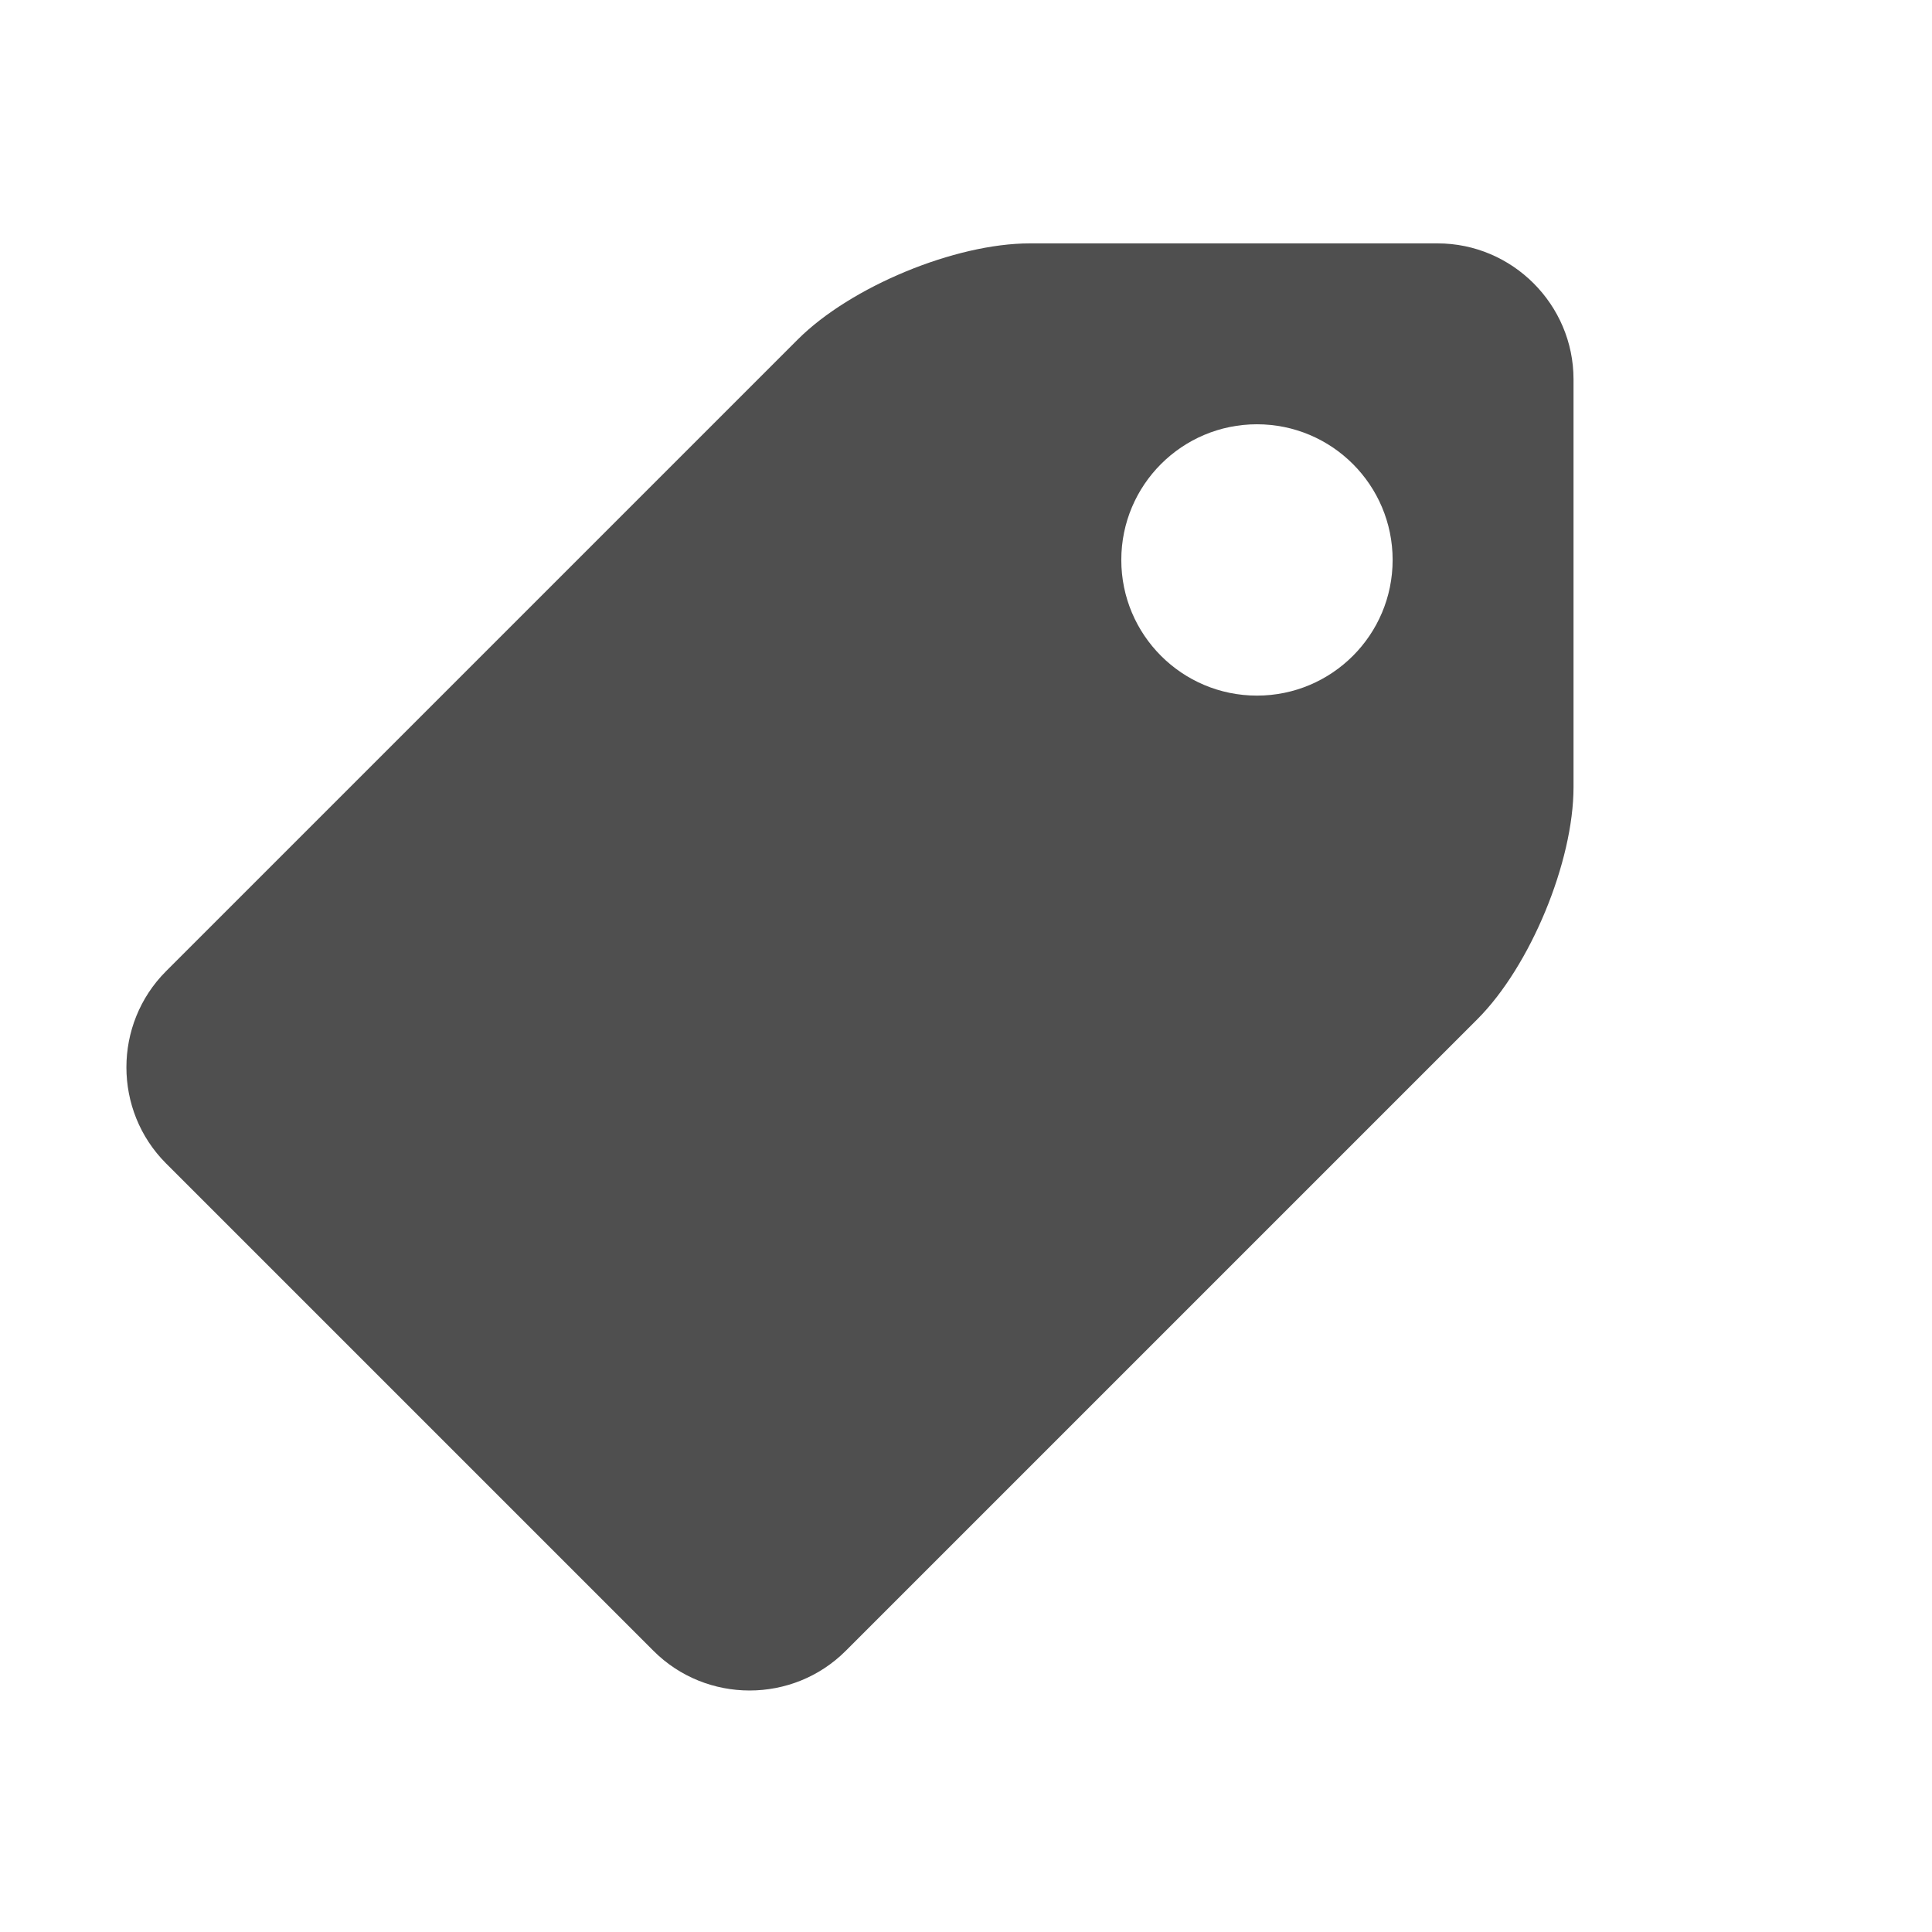 <?xml version="1.0" encoding="utf-8"?>
<!-- Generator: Adobe Illustrator 16.0.0, SVG Export Plug-In . SVG Version: 6.00 Build 0)  -->
<!DOCTYPE svg PUBLIC "-//W3C//DTD SVG 1.1//EN" "http://www.w3.org/Graphics/SVG/1.1/DTD/svg11.dtd">
<svg version="1.1" id="Layer_1" xmlns="http://www.w3.org/2000/svg" xmlns:xlink="http://www.w3.org/1999/xlink" x="0px" y="0px"
	 width="512px" height="512px" viewBox="0 0 512 512" enable-background="new 0 0 512 512" xml:space="preserve">
<path fill="#4F4F4F" d="M380.978,64.5H272.906c-19.813,0-47.486,11.462-61.496,25.472L44.007,257.375
	c-14.01,14.011-14.01,36.937,0,50.945L173.18,437.492c14.01,14.01,36.936,14.01,50.945,0l167.403-167.403
	c14.01-14.01,25.472-41.683,25.472-61.495v-108.07C417,80.71,400.789,64.5,380.978,64.5z M333.109,184.344
	c-19.856,0-35.953-16.097-35.953-35.953s16.097-35.953,35.953-35.953s35.953,16.097,35.953,35.953S352.966,184.344,333.109,184.344z
	"/>
</svg>
